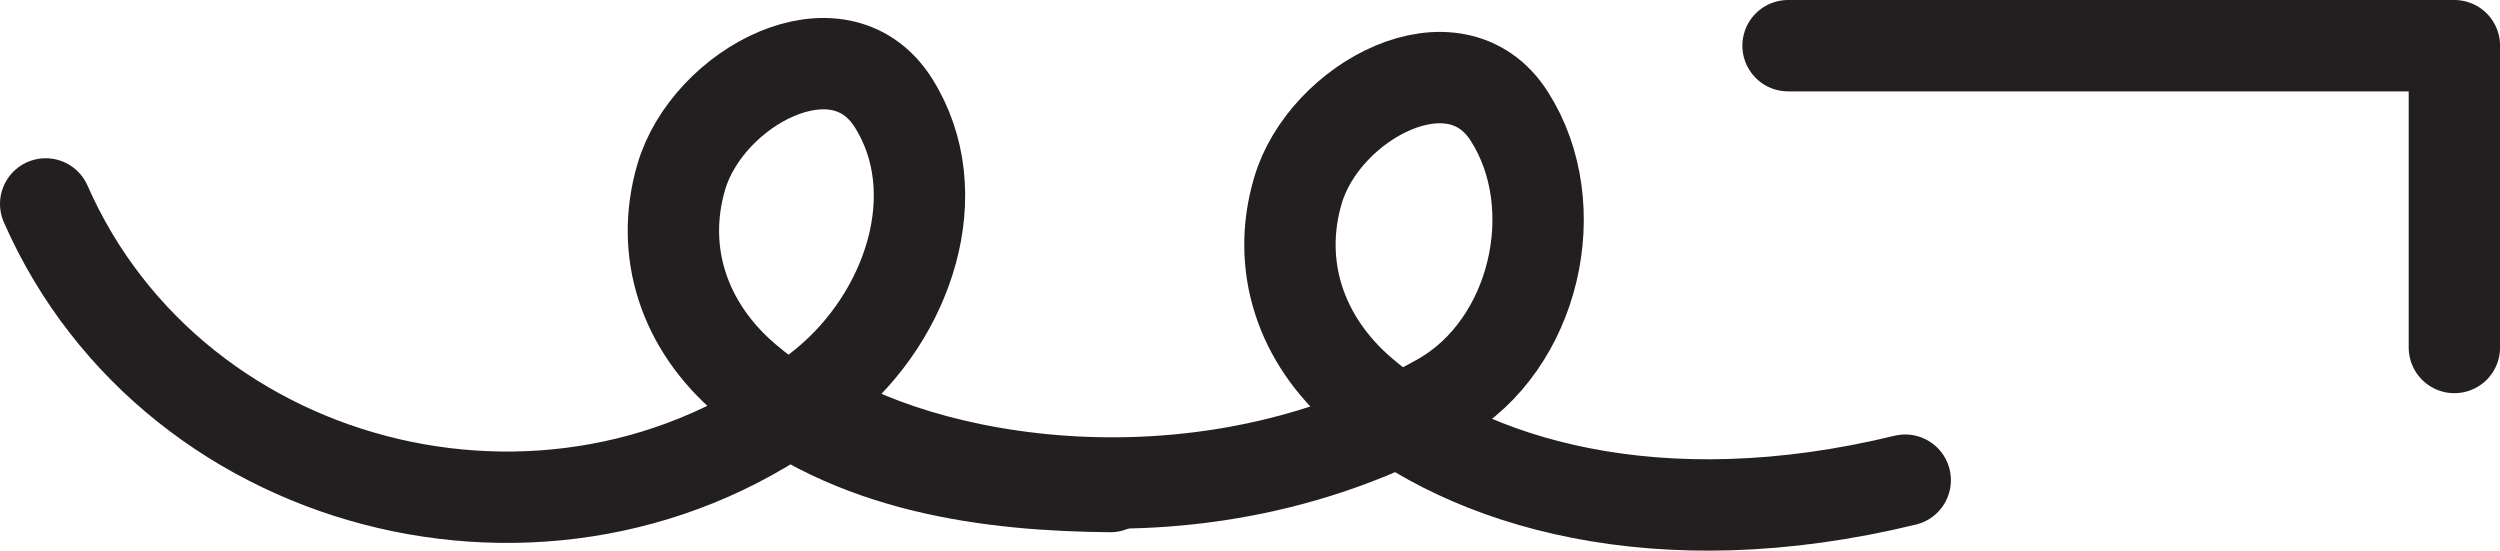 <?xml version="1.0" encoding="UTF-8" standalone="no"?>
<!-- Created with Inkscape (http://www.inkscape.org/) -->

<svg
   version="1.1"
   id="svg1"
   width="36.446"
   height="8.028"
   viewBox="0 0 36.446 8.028"
   sodipodi:docname="cell.svg"
   xmlns:inkscape="http://www.inkscape.org/namespaces/inkscape"
   xmlns:sodipodi="http://sodipodi.sourceforge.net/DTD/sodipodi-0.dtd"
   xmlns="http://www.w3.org/2000/svg"
   xmlns:svg="http://www.w3.org/2000/svg">
  <sodipodi:namedview
     id="namedview1"
     pagecolor="#ffffff"
     bordercolor="#000000"
     borderopacity="0.25"
     inkscape:showpageshadow="2"
     inkscape:pageopacity="0.0"
     inkscape:pagecheckerboard="0"
     inkscape:deskcolor="#d1d1d1">
    <inkscape:page
       x="0"
       y="0"
       inkscape:label="1"
       id="page1"
       width="36.446"
       height="8.028"
       margin="0"
       bleed="0" />
  </sodipodi:namedview>
  <defs
     id="defs1" />
  <path
     style="fill:none;stroke:#231f20;stroke-width:1.332;stroke-linecap:round;stroke-linejoin:round;stroke-miterlimit:4;stroke-dasharray:none;stroke-opacity:1"
     d="m 0.666,2.973 c 1.896,4.312 7.636,5.677 11.349,2.636 1.23,-1 1.839,-2.803 1.006,-4.115 -0.797,-1.25 -2.708,-0.224 -3.09,1.088 -0.317,1.084 0.037,2.172 0.943,2.943 1.543,1.317 3.6,1.552 5.313,1.568"
     id="path1797" />
  <path
     style="fill:none;stroke:#231f20;stroke-width:1.332;stroke-linecap:round;stroke-linejoin:round;stroke-miterlimit:4;stroke-dasharray:none;stroke-opacity:1"
     d="m 11.681,5.864 c 1.719,1.188 5.833,1.932 9.323,-0.052 1.375,-0.782 1.839,-2.803 1,-4.115 -0.792,-1.249 -2.703,-0.224 -3.083,1.084 -0.319,1.083 0.031,2.171 0.938,2.947 1.546,1.324 4.322,2.146 7.916,1.272"
     id="path1798" />
  <path
     style="fill:none;stroke:#231f20;stroke-width:1.332;stroke-linecap:round;stroke-linejoin:round;stroke-miterlimit:4;stroke-dasharray:none;stroke-opacity:1"
     d="m 26.067,0.666 h 9.714 V 5.066"
     id="path1799" />
</svg>
